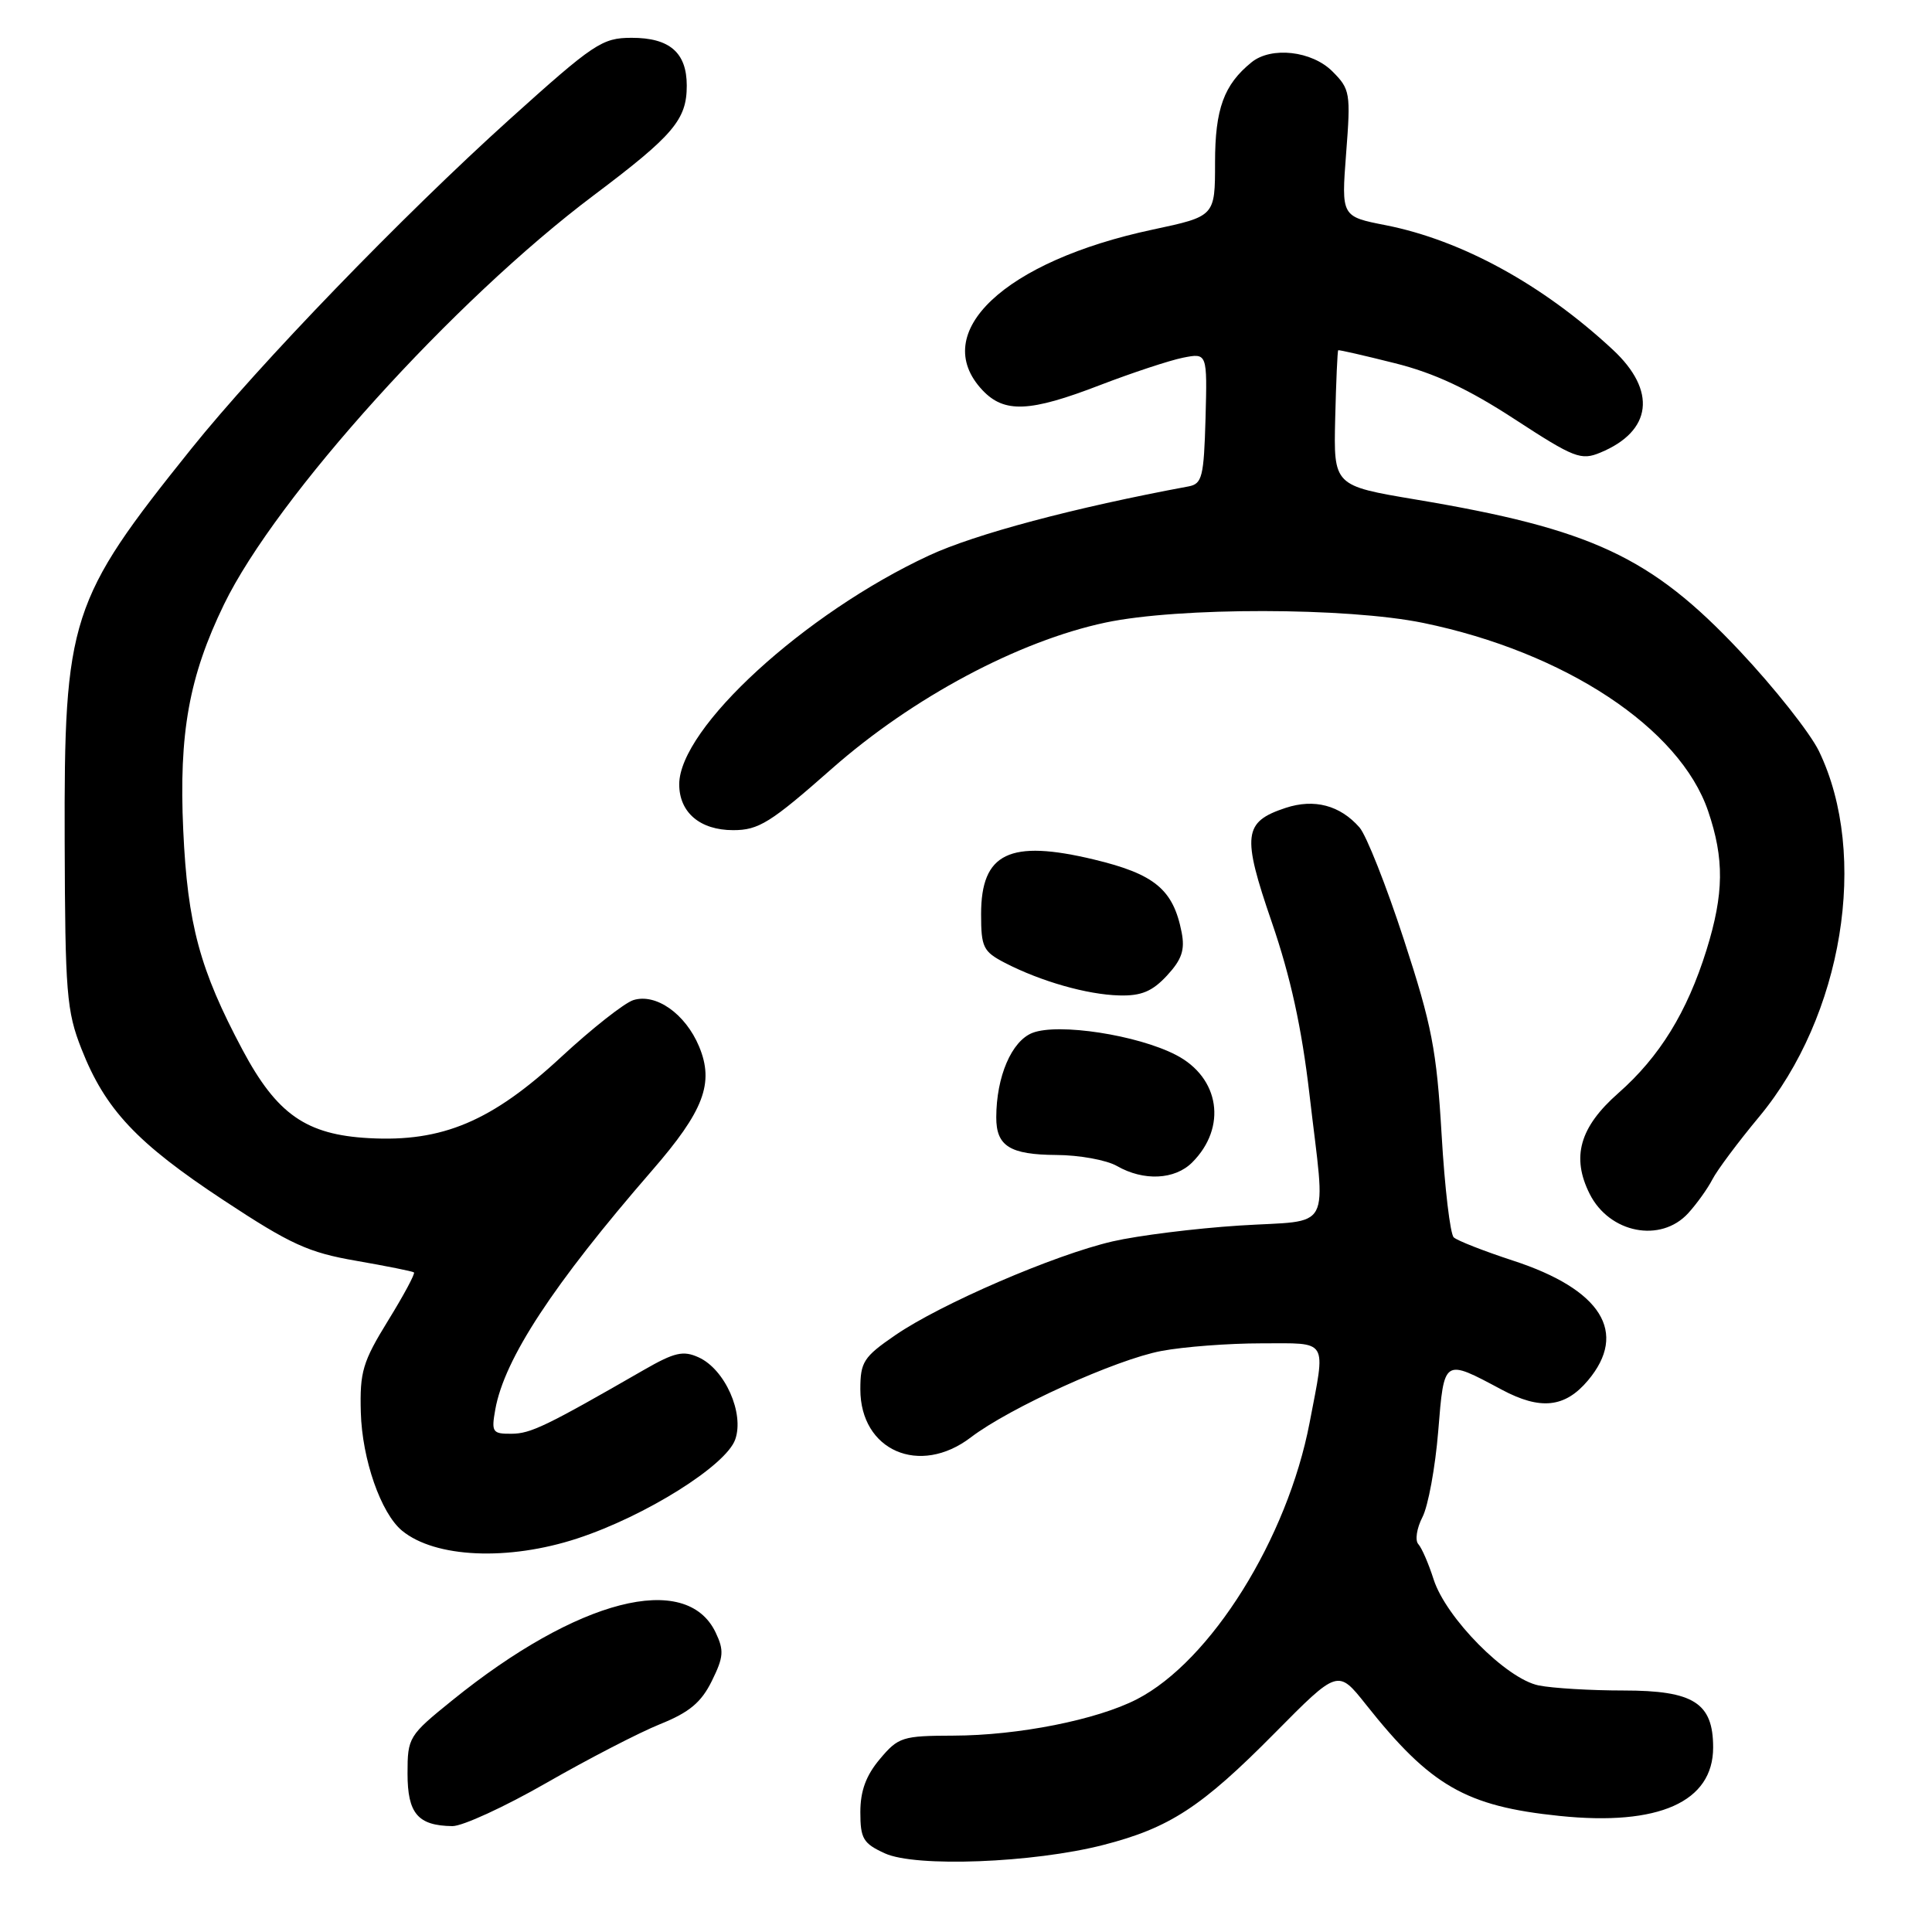 <?xml version="1.0" encoding="UTF-8" standalone="no"?>
<!DOCTYPE svg PUBLIC "-//W3C//DTD SVG 1.1//EN" "http://www.w3.org/Graphics/SVG/1.1/DTD/svg11.dtd" >
<svg xmlns="http://www.w3.org/2000/svg" xmlns:xlink="http://www.w3.org/1999/xlink" version="1.1" viewBox="0 0 256 256">
 <g >
 <path fill="currentColor"
d=" M 146.18 244.47 C 154.96 242.22 159.21 239.45 168.89 229.66 C 177.28 221.18 177.28 221.18 180.98 225.84 C 189.55 236.65 194.22 239.34 206.65 240.62 C 219.79 241.98 227.00 238.76 227.00 231.55 C 227.00 225.64 224.42 224.00 215.12 224.00 C 210.79 224.00 205.74 223.70 203.89 223.33 C 199.60 222.47 191.60 214.39 189.96 209.27 C 189.30 207.20 188.39 205.10 187.93 204.60 C 187.48 204.11 187.72 202.50 188.48 201.03 C 189.24 199.56 190.18 194.44 190.57 189.66 C 191.36 179.93 191.25 180.01 198.99 184.14 C 204.12 186.88 207.37 186.53 210.41 182.92 C 215.76 176.57 212.20 170.86 200.49 167.04 C 196.64 165.78 193.11 164.40 192.63 163.96 C 192.16 163.53 191.43 157.39 191.02 150.33 C 190.36 139.12 189.73 135.86 186.02 124.50 C 183.69 117.35 181.04 110.66 180.14 109.64 C 177.56 106.70 174.15 105.80 170.35 107.05 C 164.75 108.90 164.54 110.63 168.52 122.20 C 171.01 129.44 172.49 136.22 173.51 145.00 C 175.67 163.65 176.77 161.59 164.25 162.39 C 158.34 162.77 150.77 163.72 147.43 164.49 C 139.75 166.26 124.62 172.79 118.61 176.93 C 114.43 179.80 114.00 180.47 114.00 184.09 C 114.00 192.22 121.85 195.64 128.64 190.46 C 133.79 186.53 147.91 180.13 153.89 179.01 C 156.85 178.45 162.81 178.00 167.14 178.00 C 176.14 178.00 175.68 177.25 173.53 188.51 C 170.59 203.86 160.45 220.11 150.64 225.16 C 145.34 227.89 134.91 229.96 126.34 229.98 C 119.58 230.00 119.03 230.17 116.59 233.08 C 114.75 235.26 114.00 237.31 114.00 240.12 C 114.00 243.63 114.38 244.27 117.25 245.58 C 121.33 247.45 136.90 246.85 146.18 244.47 Z  M 72.39 236.25 C 77.90 233.09 84.68 229.58 87.46 228.46 C 91.34 226.90 92.92 225.58 94.32 222.74 C 95.89 219.56 95.96 218.69 94.82 216.30 C 90.92 208.17 76.52 211.88 59.93 225.30 C 54.15 229.97 54.00 230.21 54.00 235.00 C 54.00 240.30 55.37 241.91 59.94 241.97 C 61.27 241.99 66.88 239.41 72.39 236.25 Z  M 76.51 203.85 C 85.53 200.89 96.21 194.19 97.42 190.74 C 98.65 187.26 96.06 181.44 92.58 179.86 C 90.53 178.92 89.38 179.19 85.32 181.52 C 72.36 188.98 70.31 189.97 67.78 189.98 C 65.25 190.00 65.09 189.77 65.63 186.75 C 66.84 180.04 73.28 170.22 86.39 155.11 C 93.27 147.19 94.66 143.52 92.63 138.66 C 90.82 134.33 86.91 131.58 83.92 132.52 C 82.73 132.90 78.44 136.28 74.40 140.02 C 65.18 148.58 58.62 151.35 48.89 150.81 C 40.57 150.36 36.69 147.65 32.14 139.12 C 26.47 128.48 24.85 122.48 24.28 110.00 C 23.69 97.15 25.05 89.63 29.68 80.09 C 36.59 65.86 60.13 39.80 78.71 25.85 C 89.24 17.93 91.00 15.85 91.00 11.35 C 91.00 6.97 88.73 5.00 83.68 5.01 C 79.78 5.02 78.71 5.73 67.50 15.83 C 53.29 28.65 34.36 48.24 25.35 59.46 C 9.24 79.54 8.48 81.90 8.57 111.50 C 8.63 131.59 8.82 133.98 10.80 139.00 C 13.95 147.01 18.12 151.45 29.63 159.04 C 38.50 164.89 40.87 165.97 47.19 167.06 C 51.21 167.76 54.66 168.45 54.85 168.60 C 55.04 168.75 53.50 171.62 51.42 174.99 C 48.06 180.45 47.66 181.77 47.81 187.14 C 47.98 193.36 50.47 200.51 53.27 202.82 C 57.65 206.43 67.34 206.86 76.51 203.85 Z  M 223.70 160.75 C 224.83 159.51 226.27 157.50 226.90 156.28 C 227.53 155.05 230.31 151.33 233.07 148.01 C 244.19 134.65 247.68 113.31 241.02 99.53 C 239.85 97.12 235.12 91.14 230.51 86.24 C 218.77 73.77 210.92 70.10 187.60 66.19 C 176.71 64.36 176.71 64.36 176.92 55.45 C 177.04 50.54 177.22 46.48 177.32 46.41 C 177.42 46.34 180.79 47.11 184.80 48.12 C 190.03 49.42 194.54 51.53 200.69 55.54 C 208.59 60.69 209.49 61.04 212.06 59.97 C 218.92 57.13 219.56 51.77 213.70 46.33 C 204.43 37.71 193.69 31.83 183.61 29.84 C 177.73 28.69 177.73 28.69 178.37 20.31 C 178.99 12.32 178.90 11.81 176.55 9.46 C 173.83 6.74 168.46 6.13 165.84 8.25 C 162.17 11.22 161.00 14.43 161.00 21.55 C 161.00 28.66 161.00 28.66 152.75 30.42 C 133.09 34.60 123.03 44.08 130.17 51.69 C 133.07 54.77 136.43 54.63 145.78 51.02 C 150.03 49.39 154.96 47.76 156.74 47.40 C 159.97 46.76 159.97 46.76 159.74 55.42 C 159.52 63.19 159.29 64.11 157.50 64.45 C 142.36 67.26 129.22 70.76 123.09 73.61 C 106.59 81.28 90.02 96.47 90.00 103.92 C 90.00 107.65 92.75 110.00 97.15 110.00 C 100.53 110.00 102.09 109.03 110.24 101.84 C 120.92 92.43 134.95 84.94 146.50 82.49 C 156.20 80.44 178.49 80.47 188.59 82.54 C 207.36 86.41 222.58 96.46 226.33 107.46 C 228.49 113.80 228.44 118.41 226.12 125.88 C 223.55 134.12 219.91 140.03 214.42 144.86 C 209.31 149.36 208.19 153.32 210.64 158.20 C 213.26 163.41 220.06 164.74 223.70 160.75 Z  M 157.97 154.03 C 162.62 149.38 161.63 142.79 155.83 139.79 C 150.72 137.14 140.25 135.53 136.81 136.86 C 134.04 137.94 132.02 142.65 132.01 148.05 C 132.00 151.86 133.81 153.00 139.95 153.04 C 143.00 153.05 146.62 153.71 148.00 154.50 C 151.54 156.53 155.67 156.33 157.97 154.03 Z  M 154.63 129.27 C 156.60 127.14 157.03 125.87 156.57 123.52 C 155.46 117.86 153.00 115.82 144.96 113.89 C 133.75 111.20 130.00 113.02 130.00 121.13 C 130.00 125.53 130.28 126.09 133.17 127.59 C 137.92 130.04 144.04 131.79 148.30 131.90 C 151.23 131.98 152.68 131.37 154.63 129.27 Z "/>
</g>
</svg>